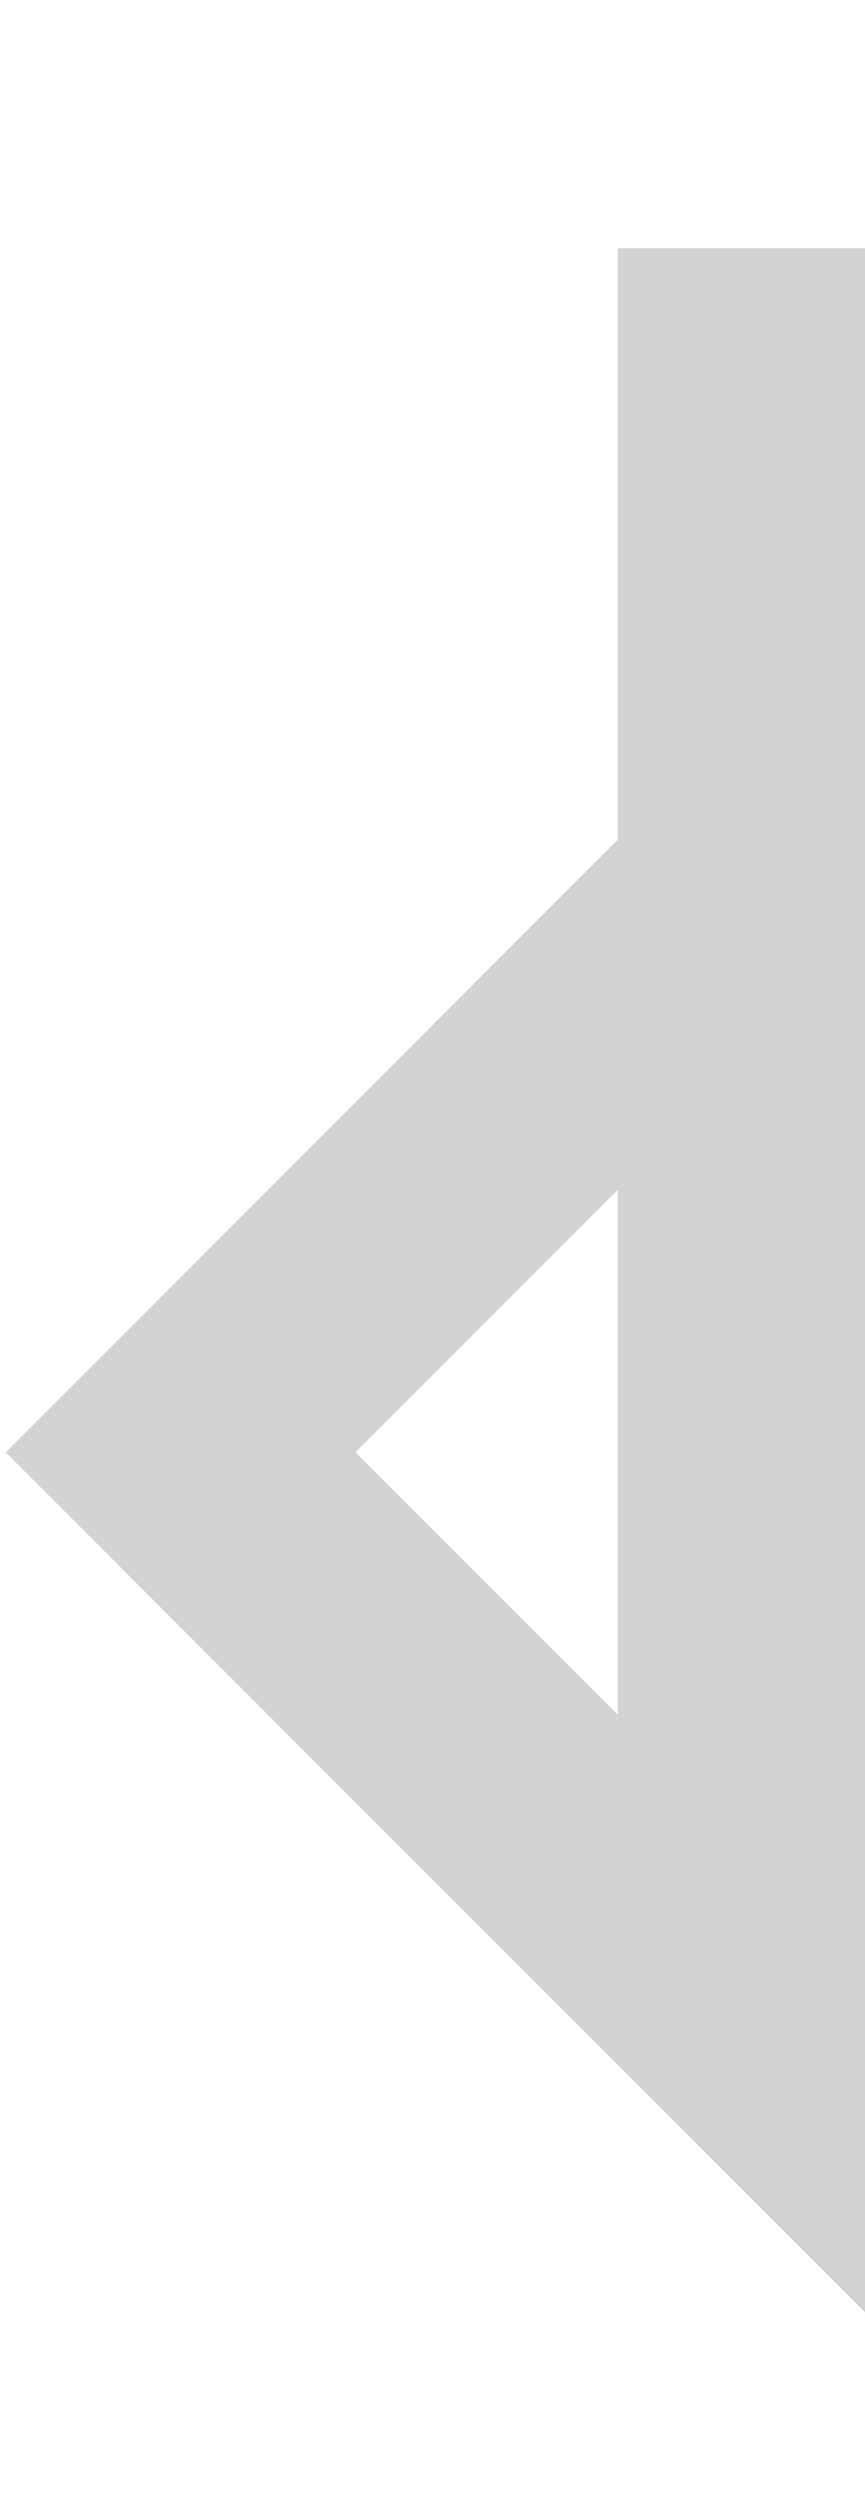 <svg xmlns="http://www.w3.org/2000/svg" width="38.437" height="111" viewBox="0 0 38.437 111"><defs><style>.a{fill:#d3d3d3;}.b{fill:none;}</style></defs><g transform="translate(-102 0.033)"><path class="a" d="M1747.8,536.555l-27.2,27.2,38.185,38.184V510.288H1747.8Zm0,38.851-11.656-11.655,11.656-11.655Z" transform="translate(-1618.348 -499.299)"/><rect class="b" width="38" height="111" transform="translate(102 -0.033)"/></g></svg>